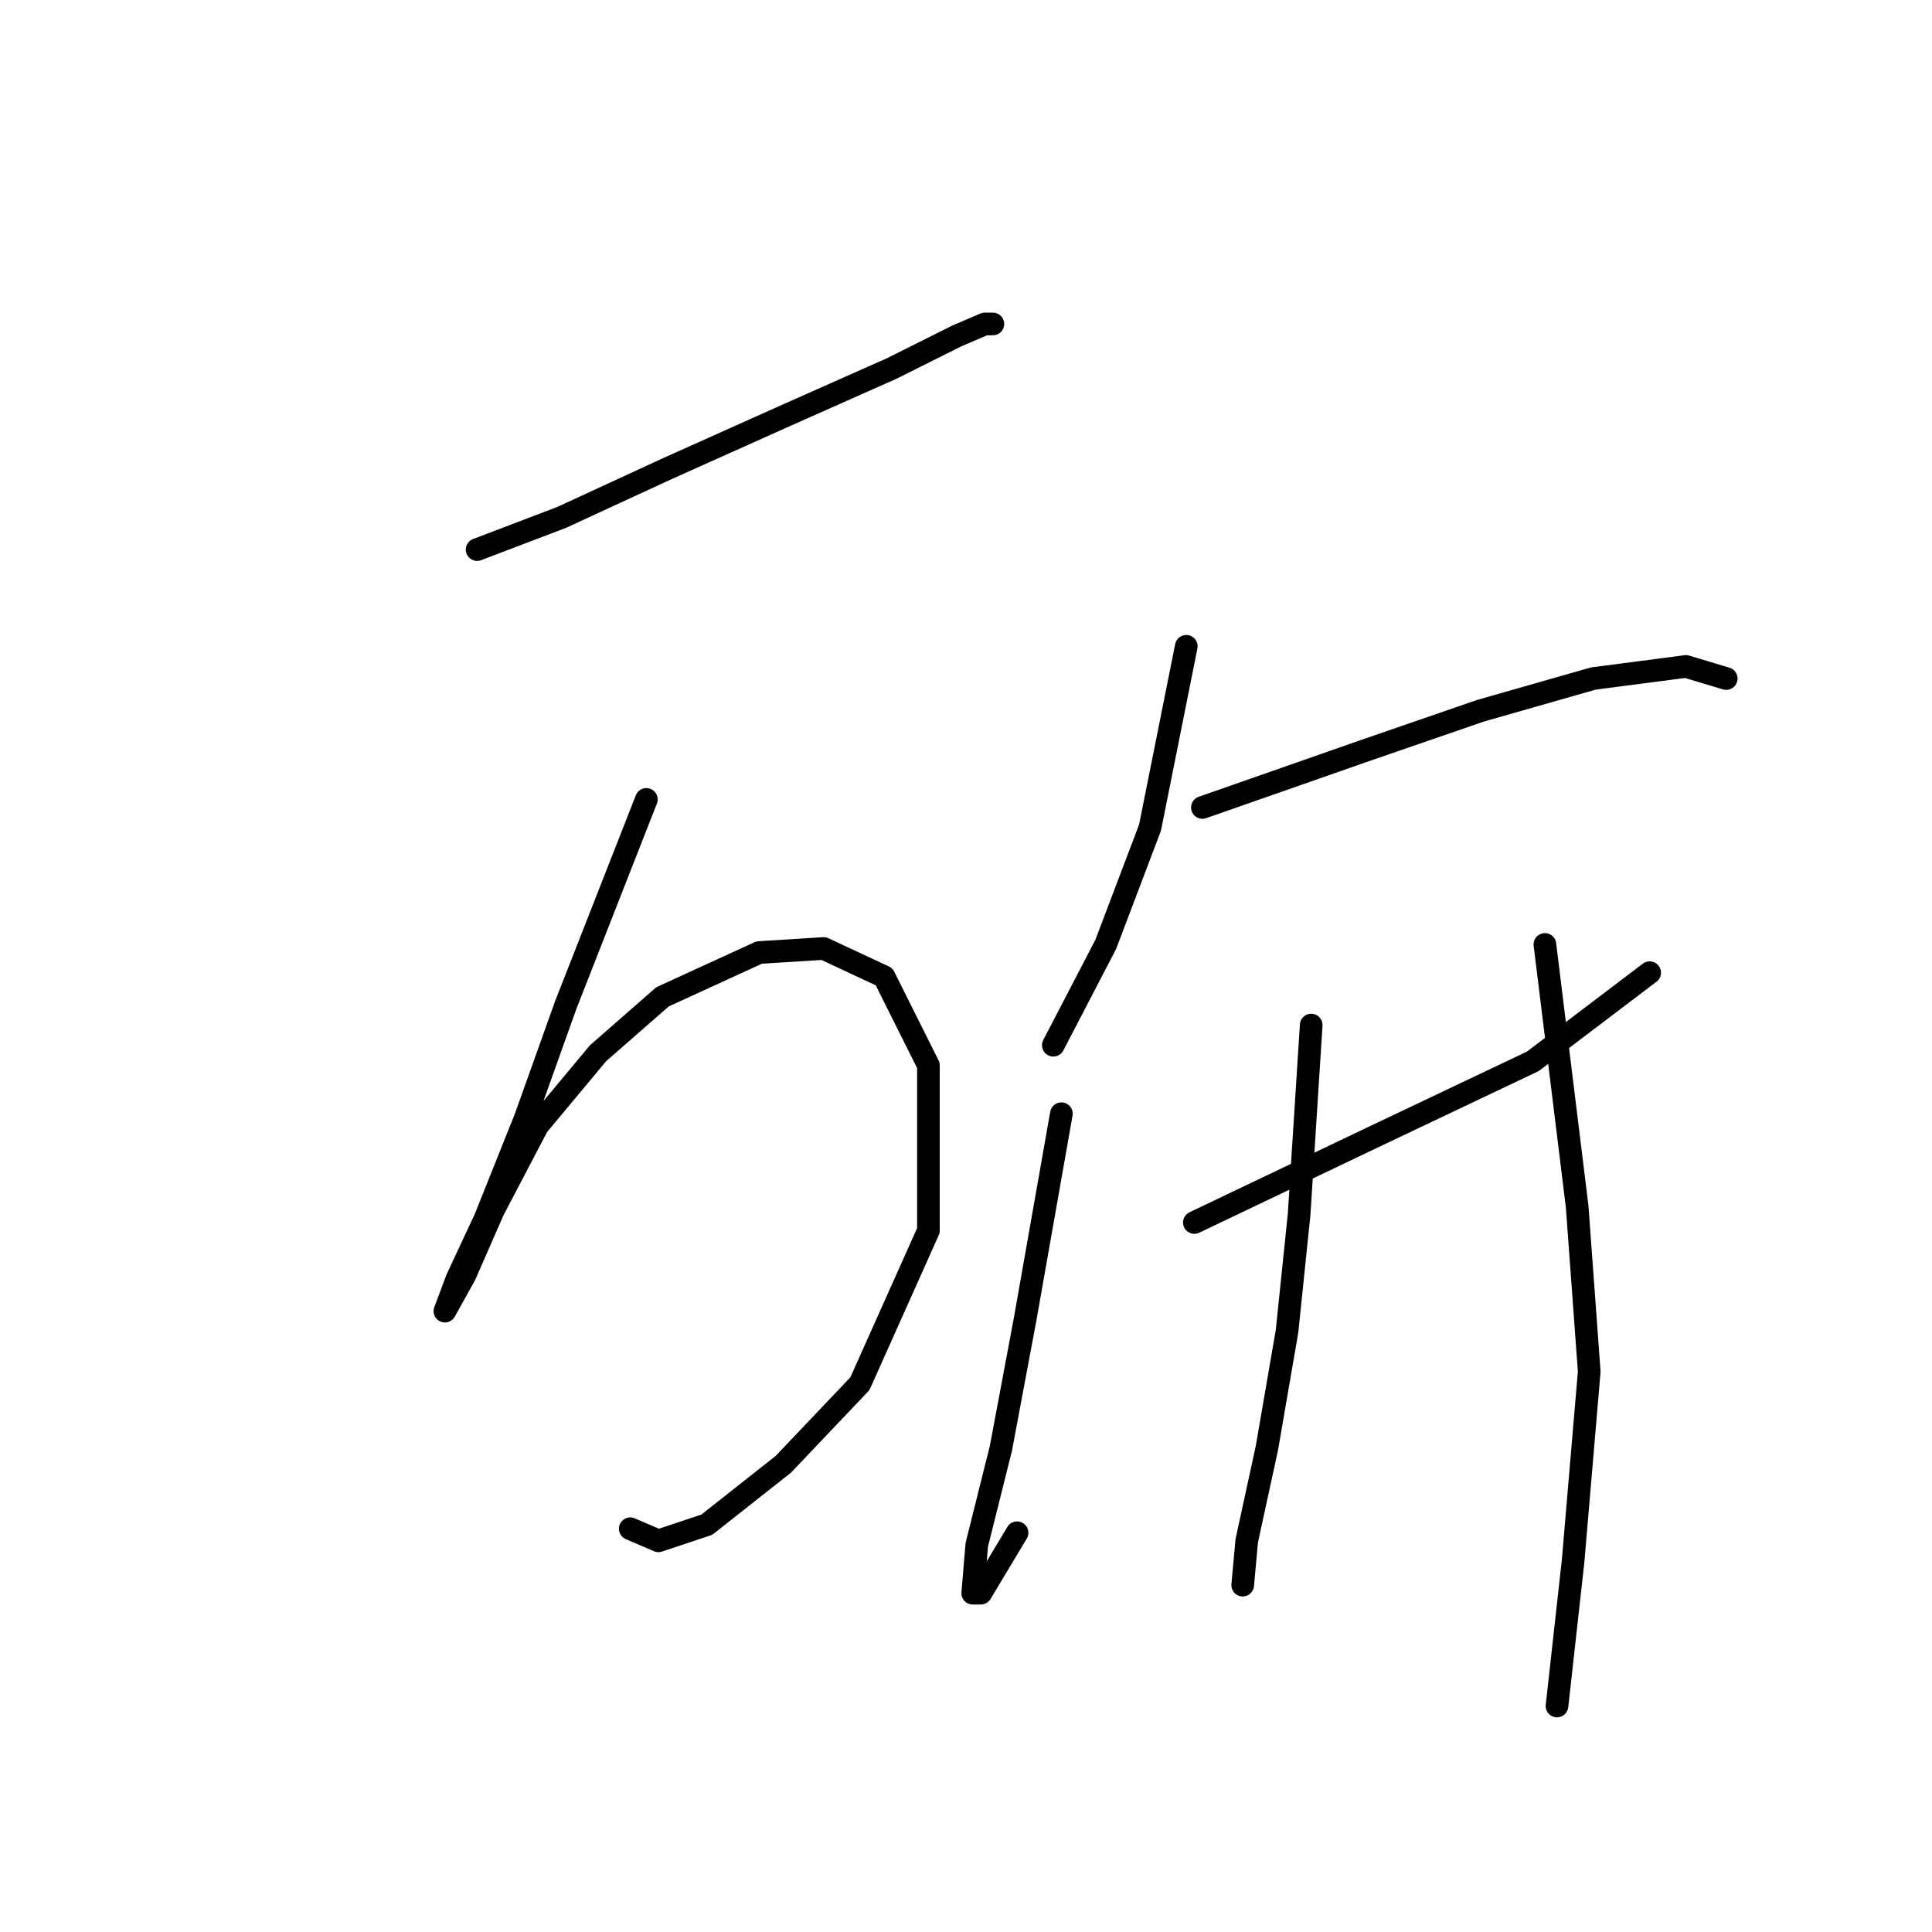<?xml version="1.0" standalone="no"?>
    <svg width="256" height="256" xmlns="http://www.w3.org/2000/svg" version="1.1">
    <polyline stroke="black" stroke-width="3" stroke-linecap="round" fill="transparent" stroke-linejoin="round" points="63.222 72.825 74.434 68.553 88.316 62.146 103.799 55.206 118.215 48.799 126.757 44.527 130.495 42.926 131.562 42.926 131.562 42.926 " />
        <polyline stroke="black" stroke-width="3" stroke-linecap="round" fill="transparent" stroke-linejoin="round" points="85.646 105.927 74.968 133.156 69.629 148.106 64.29 161.453 60.553 169.462 58.951 173.733 58.951 173.733 61.621 168.928 65.358 160.385 71.231 149.173 79.24 139.563 87.782 132.088 100.596 126.215 109.138 125.681 117.147 129.419 123.02 141.165 123.02 163.055 113.943 183.343 103.799 194.022 93.655 202.03 87.248 204.166 83.511 202.564 83.511 202.564 " />
        <polyline stroke="black" stroke-width="3" stroke-linecap="round" fill="transparent" stroke-linejoin="round" points="157.19 85.638 152.385 109.664 146.512 125.147 139.571 138.495 139.571 138.495 " />
        <polyline stroke="black" stroke-width="3" stroke-linecap="round" fill="transparent" stroke-linejoin="round" points="159.326 106.995 180.682 99.52 196.165 94.181 211.115 89.91 223.395 88.308 228.734 89.91 228.734 89.91 " />
        <polyline stroke="black" stroke-width="3" stroke-linecap="round" fill="transparent" stroke-linejoin="round" points="158.258 161.987 181.75 150.775 203.106 140.631 218.589 128.885 218.589 128.885 " />
        <polyline stroke="black" stroke-width="3" stroke-linecap="round" fill="transparent" stroke-linejoin="round" points="140.639 147.572 135.834 174.801 132.63 191.886 129.427 204.7 128.893 211.107 129.961 211.107 134.766 203.098 134.766 203.098 " />
        <polyline stroke="black" stroke-width="3" stroke-linecap="round" fill="transparent" stroke-linejoin="round" points="173.741 135.826 172.139 160.919 170.538 176.403 167.868 191.886 165.199 204.166 164.665 210.039 164.665 210.039 " />
        <polyline stroke="black" stroke-width="3" stroke-linecap="round" fill="transparent" stroke-linejoin="round" points="204.708 125.147 208.979 159.851 210.581 181.742 208.445 206.835 206.31 226.056 206.31 226.056 " />
        </svg>